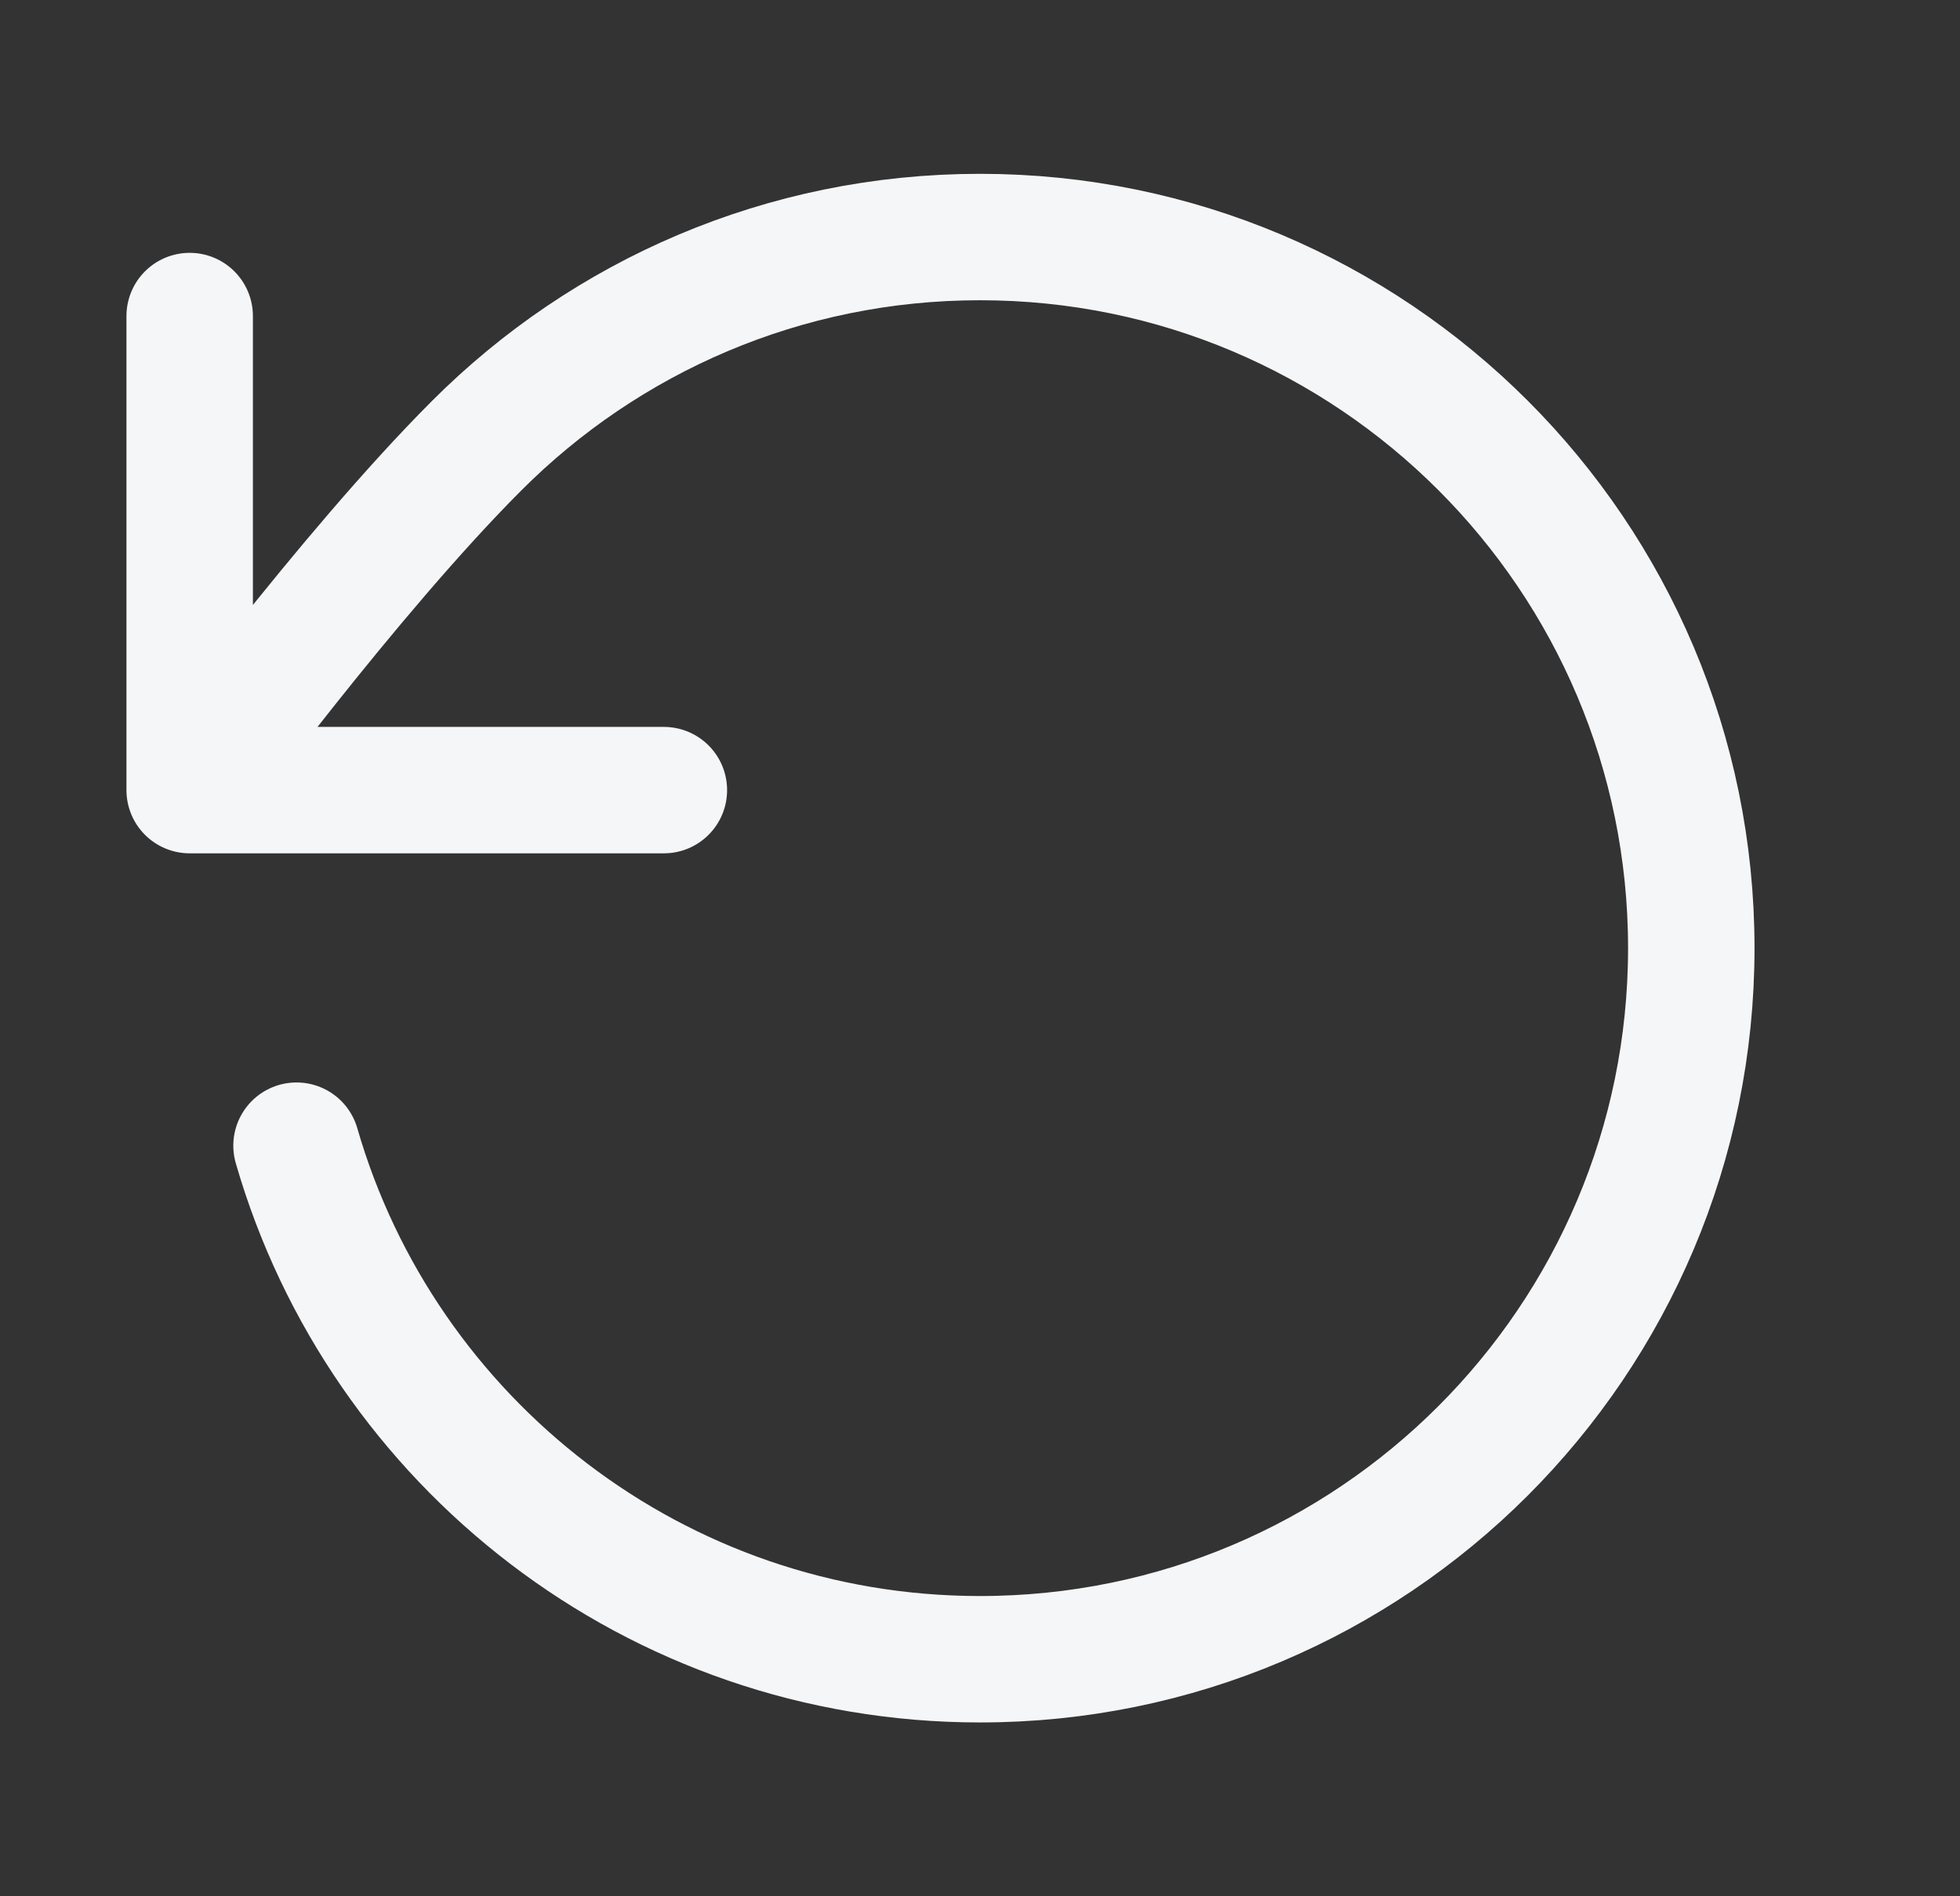 <svg width="31" height="30" viewBox="0 0 31 30" fill="none" xmlns="http://www.w3.org/2000/svg">
<rect x="0" y="0" width="31" height="30" fill="#333333" stroke="none"/>
<path d="M3 12.5C3 12.5 5.506 9.085 7.542 7.048C9.578 5.01 12.392 3.75 15.5 3.75C21.713 3.75 26.75 8.787 26.75 15C26.75 21.213 21.713 26.25 15.5 26.25C10.371 26.25 6.044 22.818 4.69 18.125M3 12.5V5M3 12.5H10.5" stroke="#F5F6F8" stroke-width="2" stroke-linecap="round" stroke-linejoin="round"/>
</svg>
